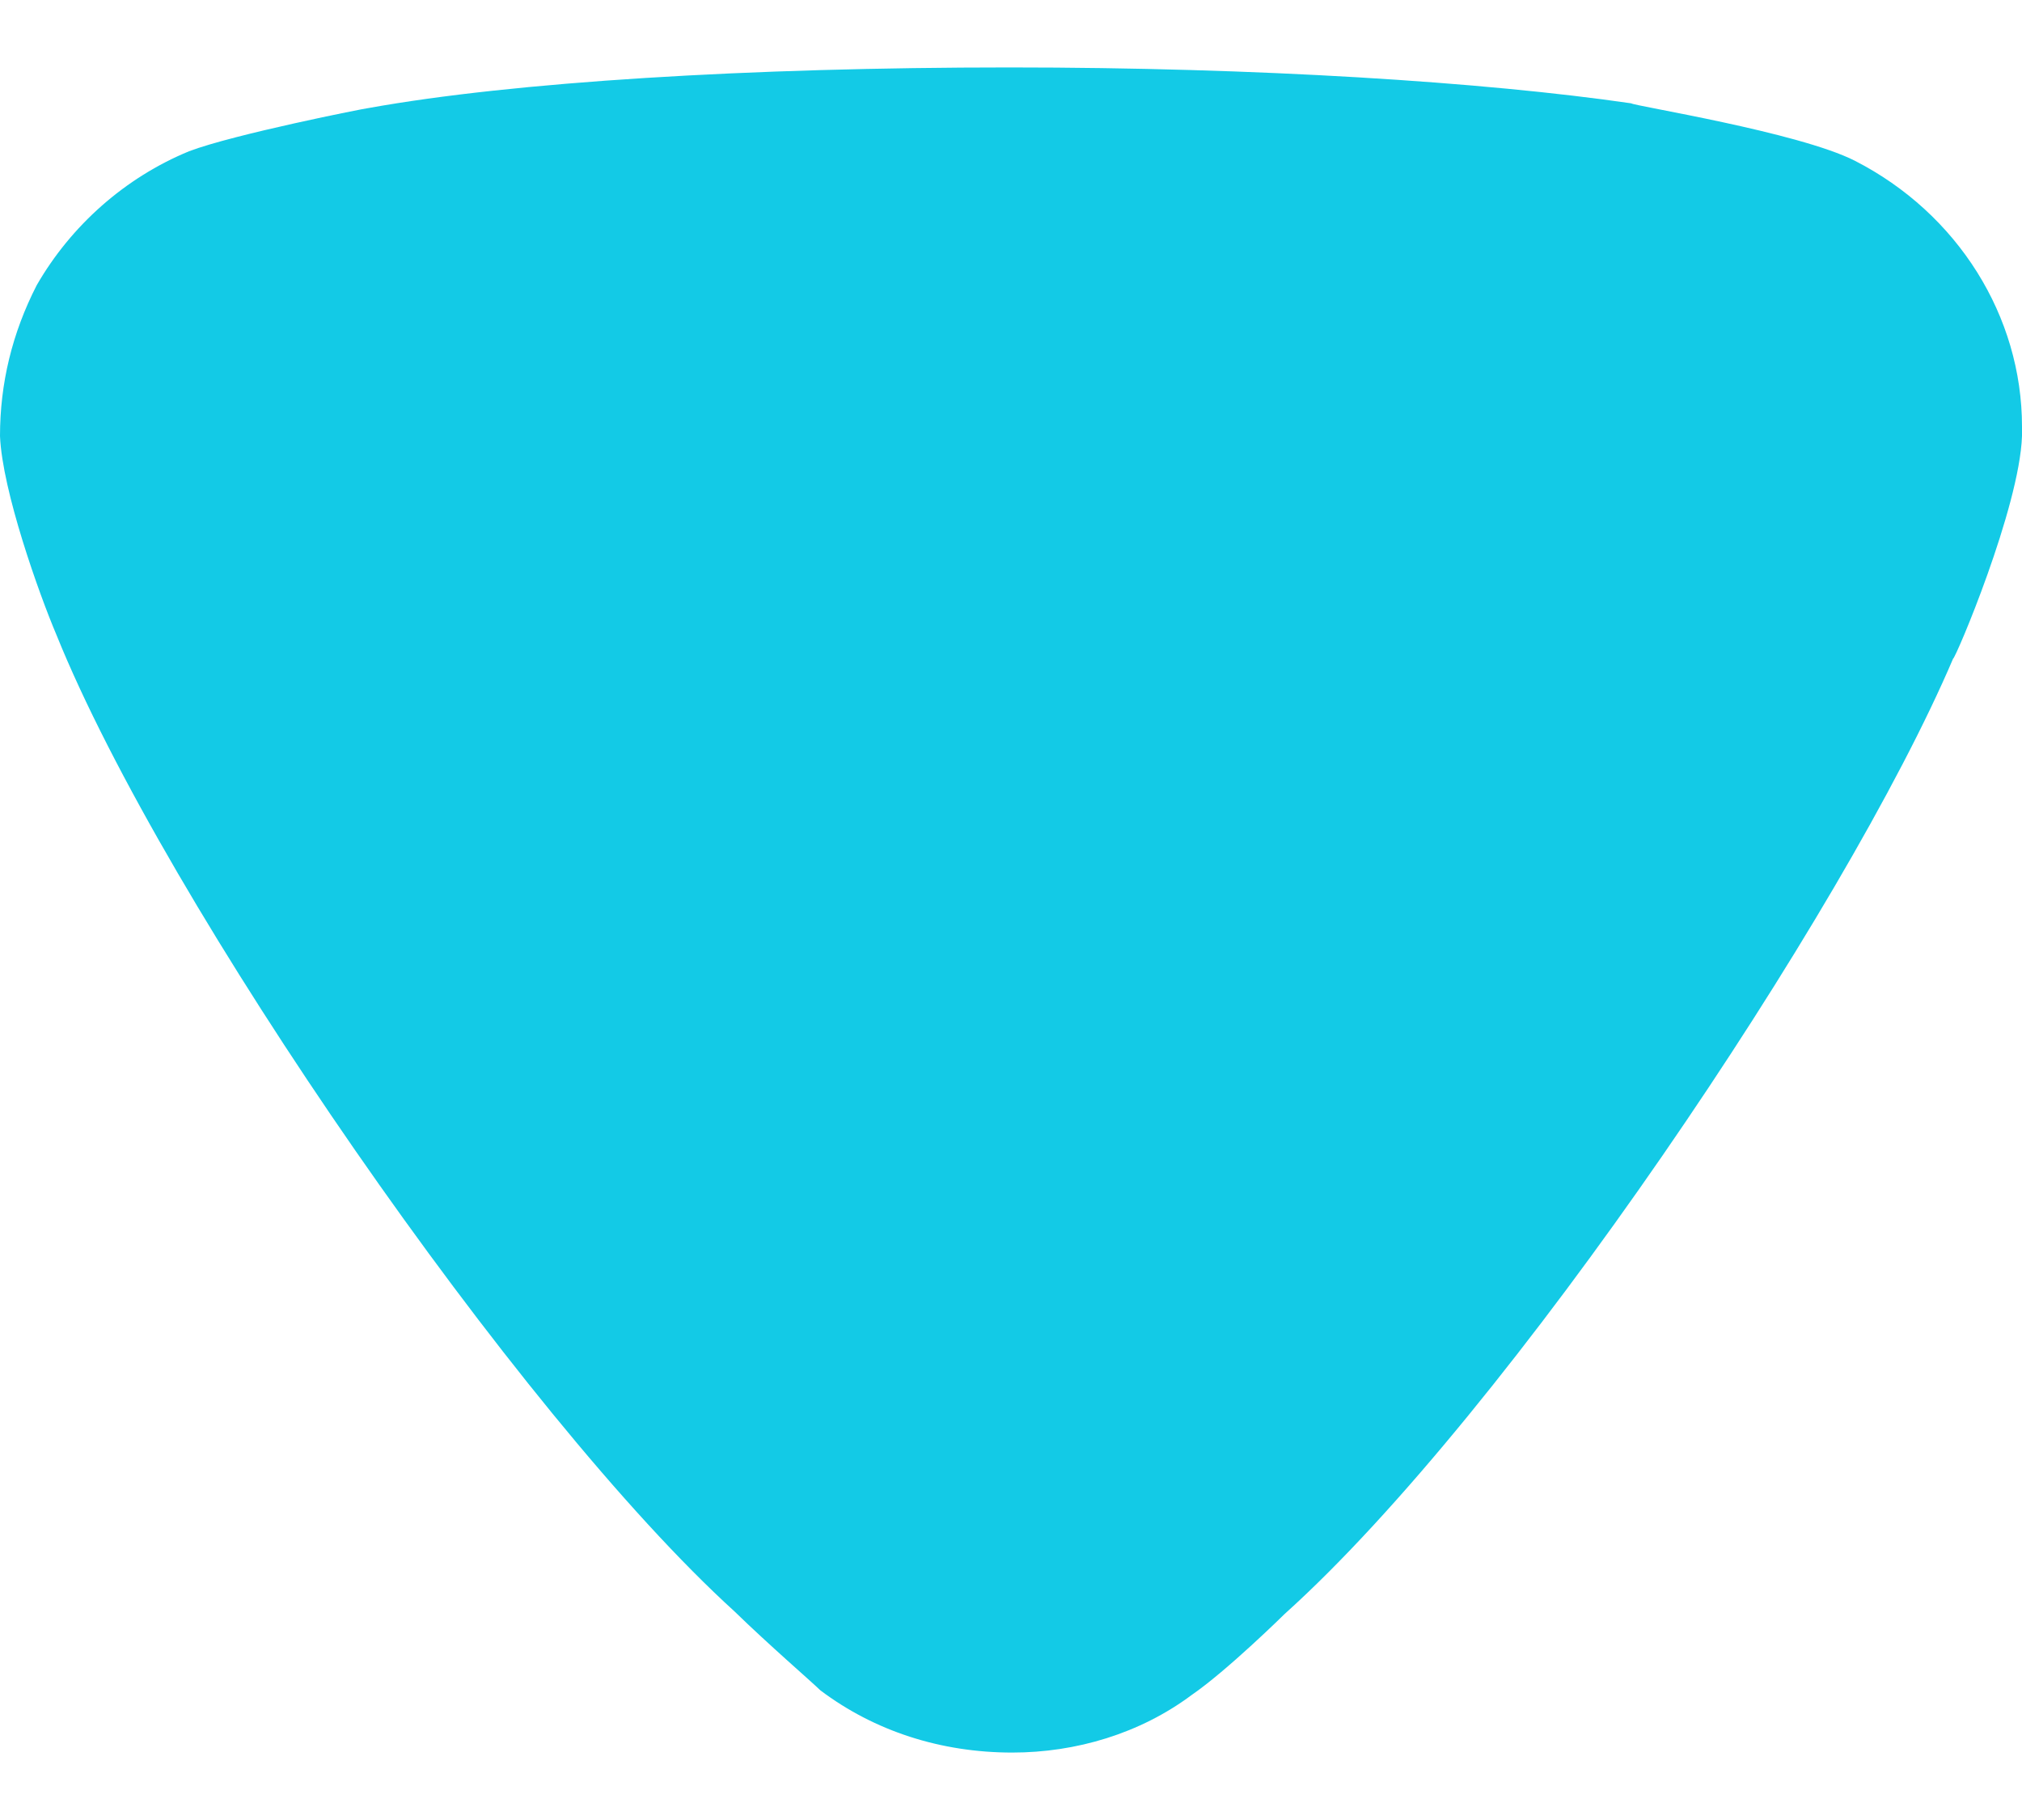 <svg width="20" height="18" viewBox="0 0 20 18" fill="none" xmlns="http://www.w3.org/2000/svg">
<path d="M8.115 16.718C8.018 16.624 7.605 16.268 7.265 15.937C5.127 13.995 1.627 8.929 0.558 6.278C0.387 5.875 0.023 4.857 0 4.313C0 3.792 0.12 3.295 0.363 2.821C0.703 2.23 1.238 1.756 1.87 1.496C2.308 1.329 3.62 1.069 3.643 1.069C5.078 0.81 7.41 0.667 9.987 0.667C12.442 0.667 14.678 0.81 16.135 1.022C16.158 1.047 17.788 1.306 18.347 1.59C19.367 2.112 20 3.13 20 4.219V4.313C19.975 5.023 19.342 6.515 19.318 6.515C18.248 9.024 14.92 13.972 12.708 15.961C12.708 15.961 12.14 16.521 11.785 16.765C11.275 17.145 10.643 17.333 10.012 17.333C9.307 17.333 8.65 17.121 8.115 16.718Z" fill="#13CAE6"/>
</svg>
